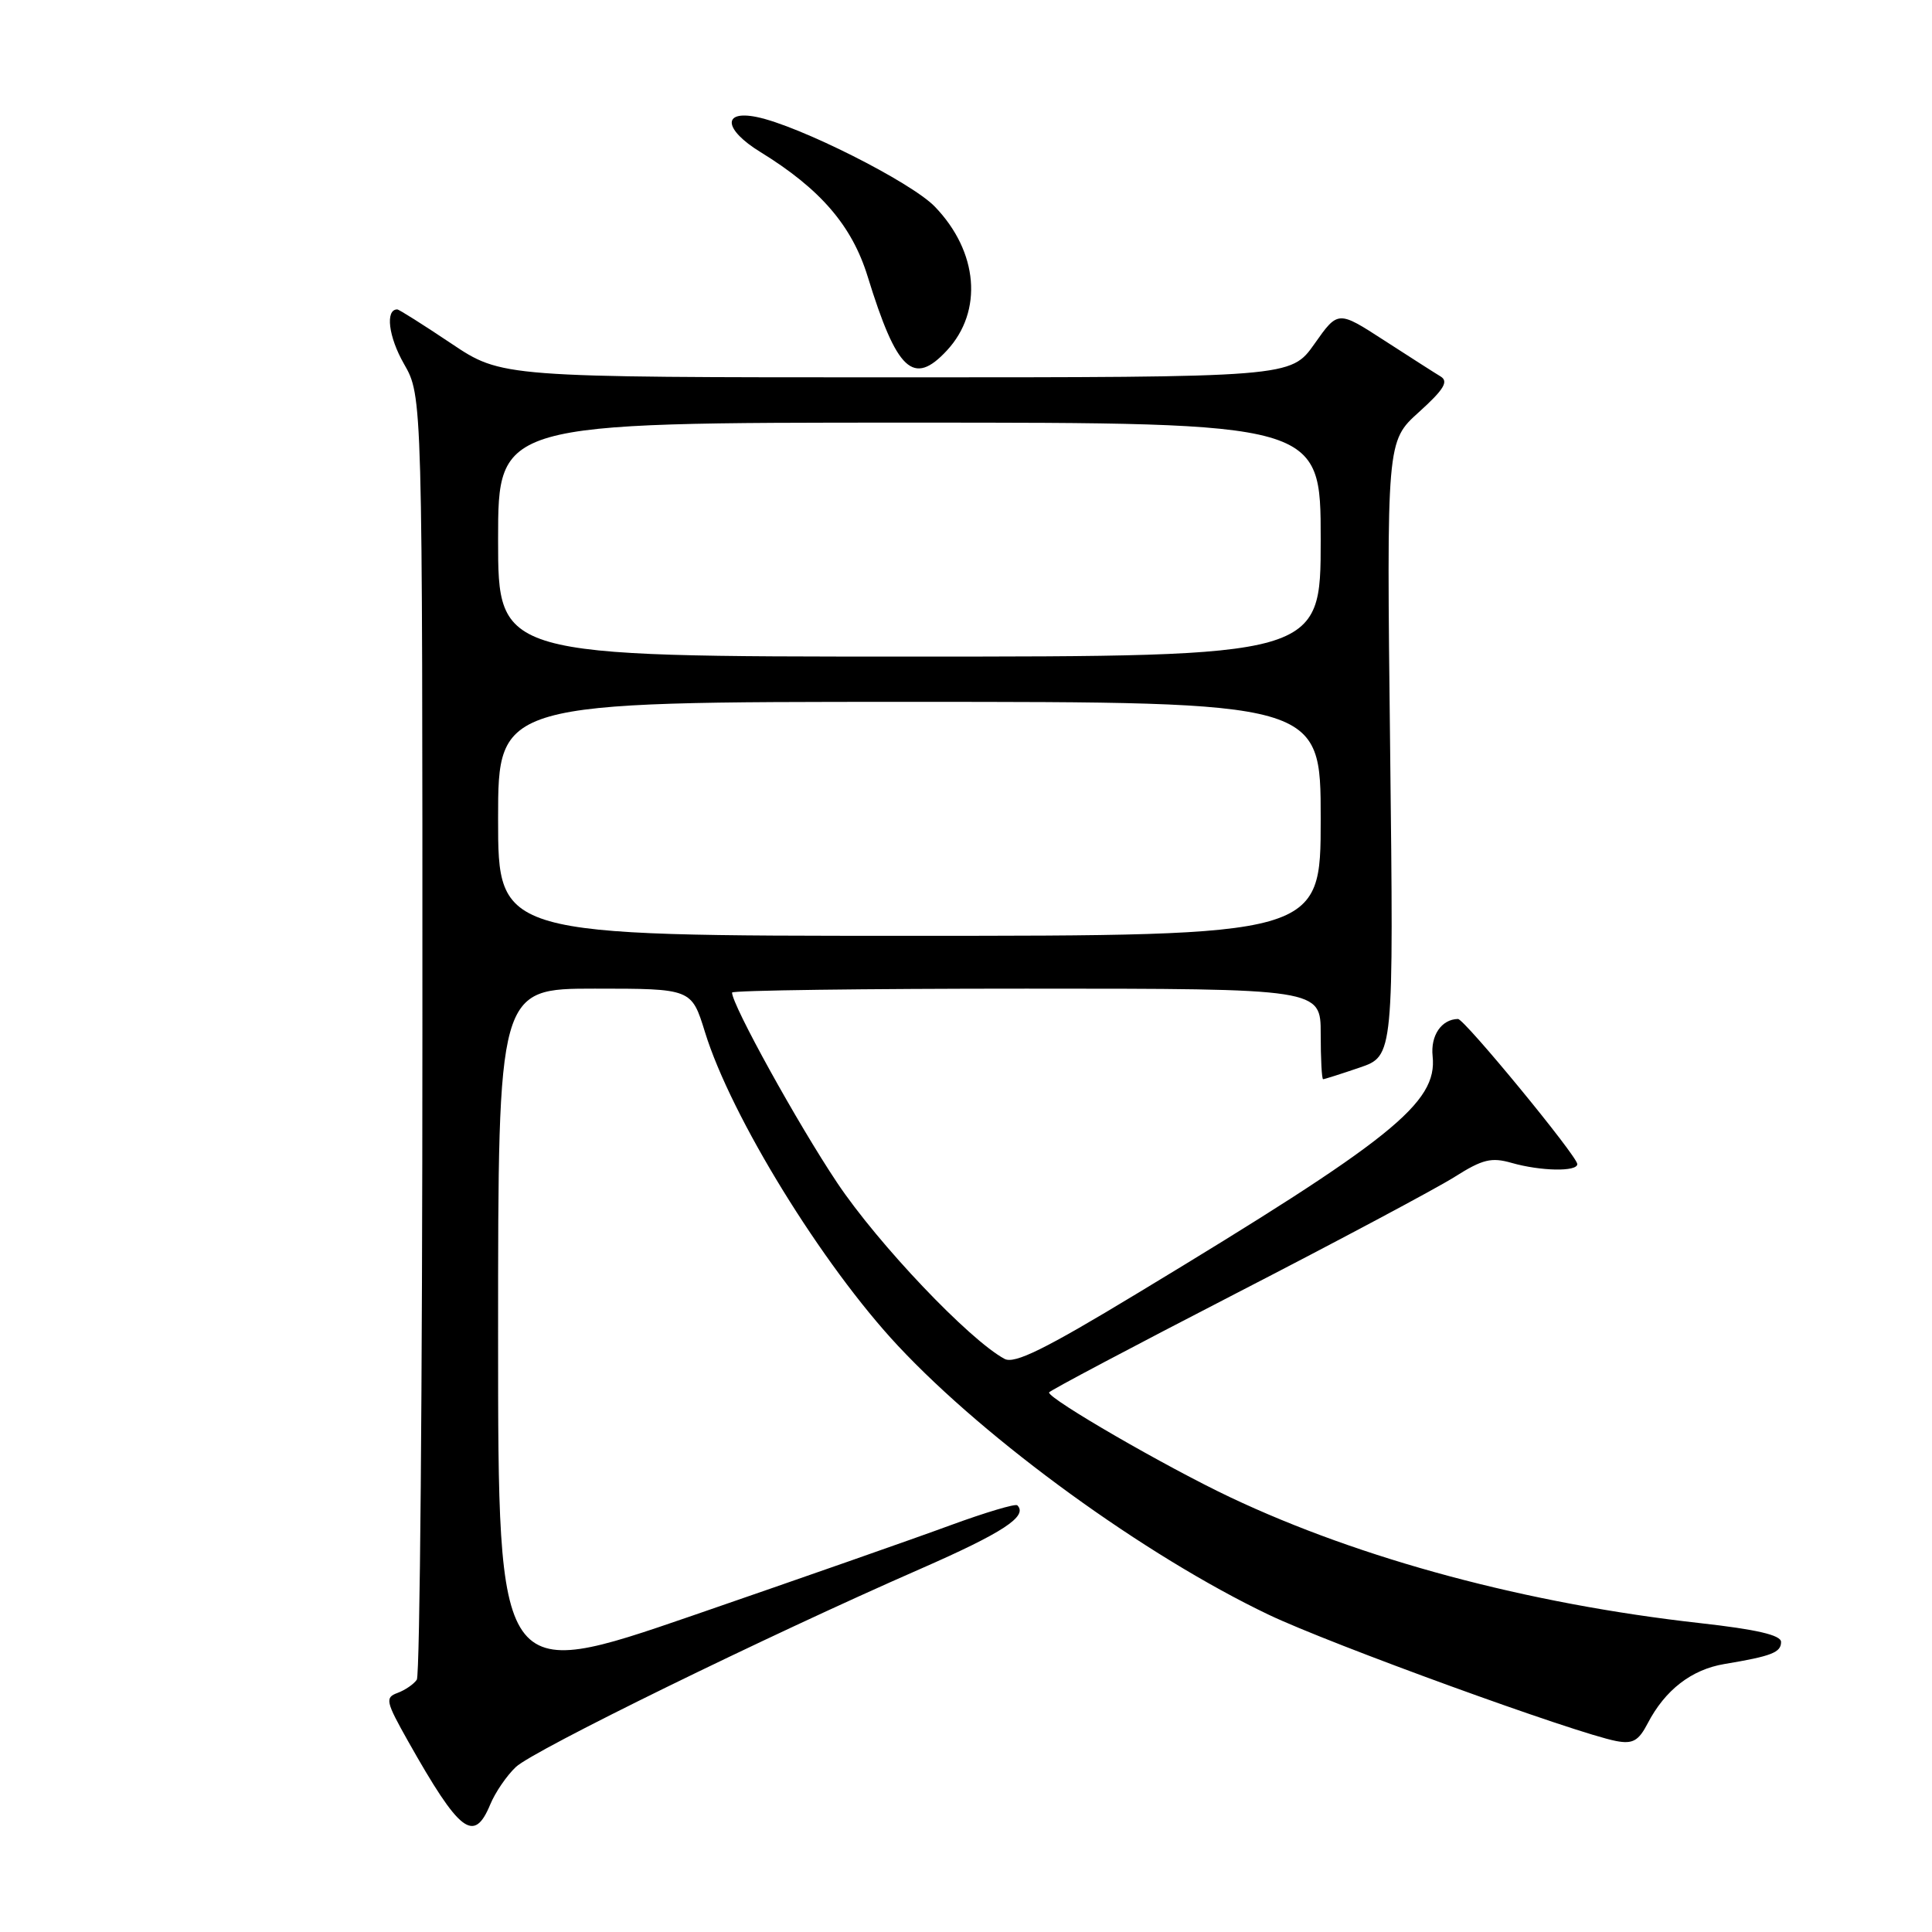 <?xml version="1.0" encoding="UTF-8" standalone="no"?>
<!DOCTYPE svg PUBLIC "-//W3C//DTD SVG 1.1//EN" "http://www.w3.org/Graphics/SVG/1.1/DTD/svg11.dtd" >
<svg xmlns="http://www.w3.org/2000/svg" xmlns:xlink="http://www.w3.org/1999/xlink" version="1.1" viewBox="0 0 256 256">
 <g >
 <path fill="currentColor"
d=" M 64.96 239.10 C 65.62 237.50 67.15 235.27 68.36 234.13 C 70.72 231.91 101.52 216.83 121.88 207.92 C 132.90 203.09 136.24 200.91 134.80 199.46 C 134.55 199.22 130.56 200.41 125.92 202.11 C 121.29 203.82 105.91 209.20 91.75 214.08 C 66.00 222.94 66.00 222.94 66.00 176.97 C 66.00 131.00 66.00 131.00 78.82 131.00 C 91.63 131.00 91.63 131.00 93.41 136.75 C 96.86 147.95 108.96 167.61 119.00 178.34 C 130.81 190.97 151.72 206.13 168.09 213.95 C 176.27 217.86 208.80 229.68 214.17 230.70 C 216.35 231.11 217.12 230.68 218.33 228.35 C 220.63 223.93 224.13 221.22 228.50 220.49 C 234.75 219.45 236.00 218.96 236.00 217.57 C 236.00 216.66 232.77 215.91 225.25 215.07 C 202.41 212.52 180.36 206.61 163.02 198.40 C 154.47 194.35 139.00 185.40 139.00 184.51 C 139.00 184.31 150.12 178.43 163.71 171.42 C 177.30 164.42 190.37 157.45 192.77 155.93 C 196.44 153.61 197.62 153.32 200.30 154.09 C 204.16 155.19 209.00 155.28 209.00 154.25 C 209.00 153.20 194.03 135.00 193.19 135.02 C 191.00 135.06 189.54 137.21 189.83 139.95 C 190.48 146.15 184.50 150.95 150.66 171.40 C 138.48 178.77 134.43 180.77 133.11 180.06 C 128.45 177.56 116.35 164.84 110.92 156.71 C 105.71 148.92 97.00 133.16 97.00 131.52 C 97.00 131.23 114.55 131.00 136.00 131.00 C 175.00 131.00 175.00 131.00 175.00 137.00 C 175.00 140.30 175.14 143.00 175.32 143.00 C 175.50 143.00 177.67 142.31 180.16 141.46 C 184.67 139.92 184.67 139.92 184.20 99.20 C 183.73 58.47 183.73 58.47 188.01 54.61 C 191.32 51.62 191.97 50.55 190.90 49.89 C 190.13 49.43 186.75 47.26 183.39 45.09 C 177.29 41.14 177.29 41.14 174.17 45.57 C 171.04 50.00 171.04 50.00 118.76 50.00 C 66.48 50.00 66.48 50.00 59.77 45.50 C 56.08 43.03 52.87 41.00 52.64 41.00 C 51.03 41.00 51.47 44.62 53.53 48.22 C 55.98 52.50 55.98 52.50 55.97 137.00 C 55.97 183.47 55.64 221.98 55.23 222.57 C 54.83 223.16 53.68 223.95 52.68 224.32 C 50.99 224.94 51.11 225.45 54.09 230.75 C 60.92 242.86 62.80 244.31 64.96 239.10 Z  M 125.47 46.44 C 130.29 41.24 129.63 33.35 123.87 27.38 C 120.72 24.12 105.82 16.62 100.25 15.50 C 95.65 14.57 95.93 17.18 100.75 20.14 C 108.70 25.03 112.89 29.89 114.97 36.64 C 118.84 49.18 121.03 51.23 125.47 46.44 Z  M 66.00 108.50 C 66.00 93.00 66.00 93.00 120.50 93.00 C 175.00 93.00 175.00 93.00 175.00 108.50 C 175.00 124.00 175.00 124.00 120.50 124.00 C 66.00 124.00 66.00 124.00 66.00 108.50 Z  M 66.00 71.50 C 66.00 56.00 66.00 56.00 120.50 56.00 C 175.00 56.00 175.00 56.00 175.00 71.50 C 175.00 87.00 175.00 87.00 120.50 87.00 C 66.00 87.00 66.00 87.00 66.00 71.50 Z "/>
</g>
</svg>
